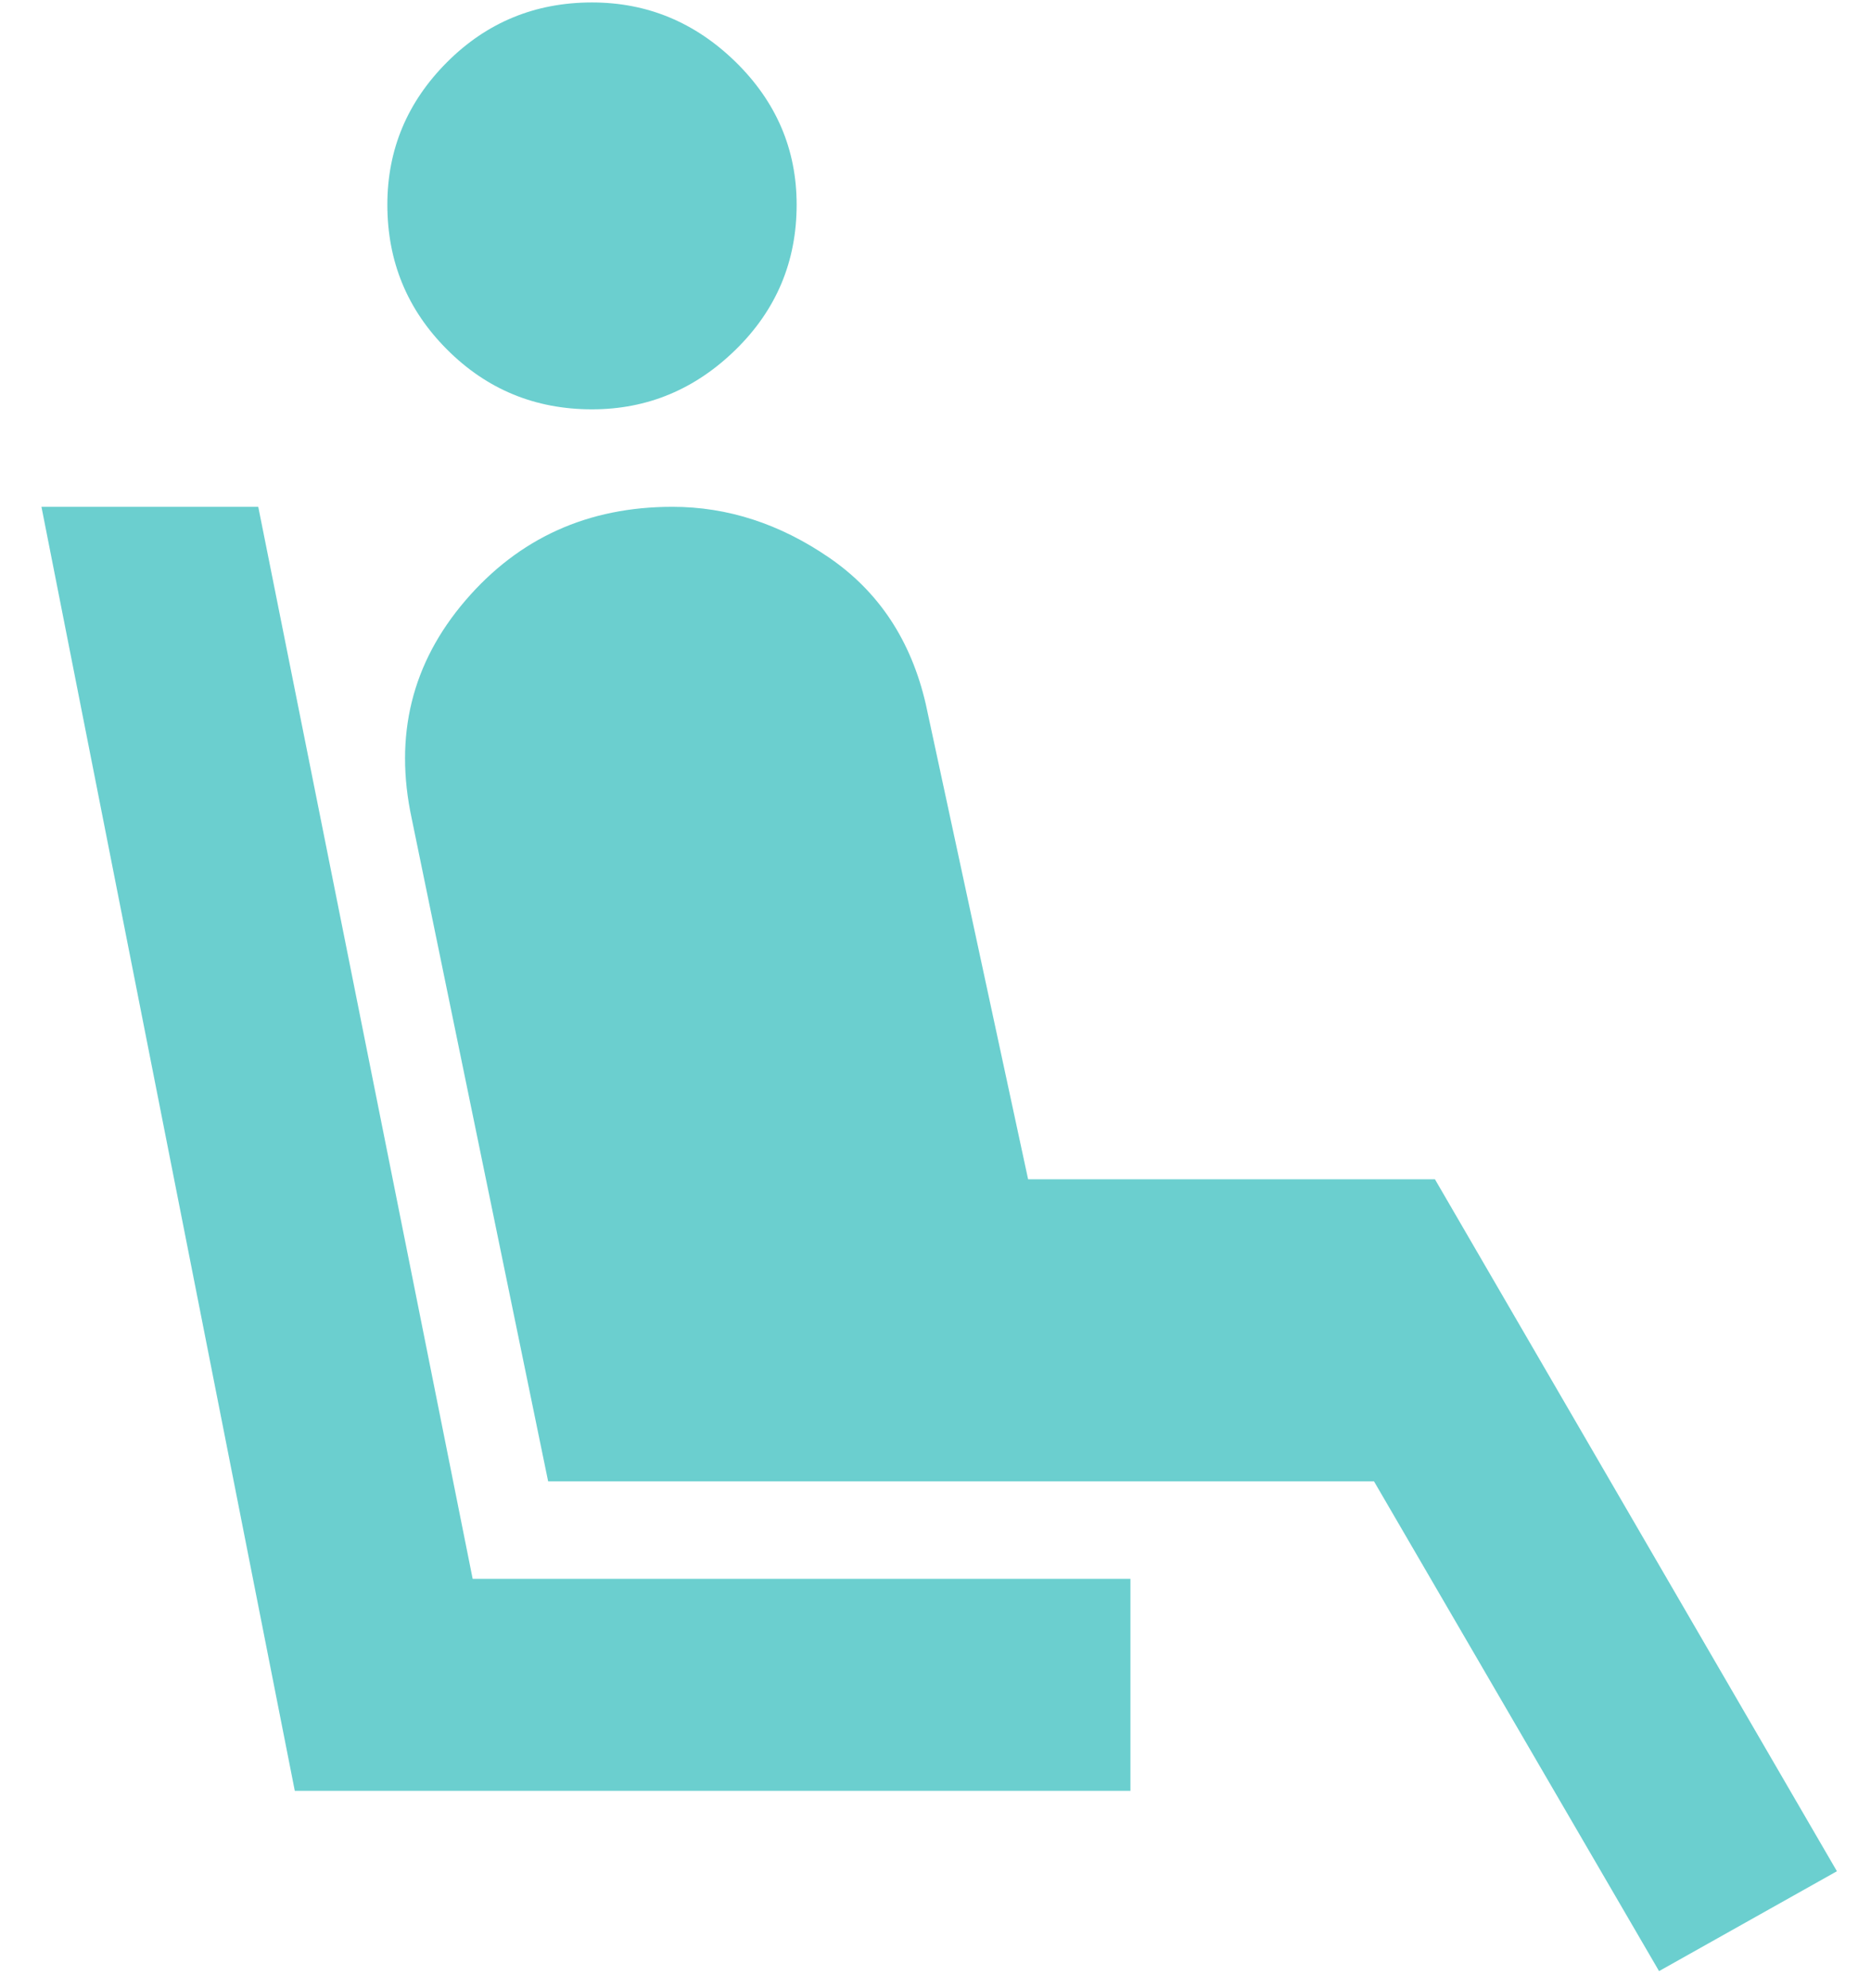 <svg width="32" height="34" viewBox="0 0 32 34" fill="none" xmlns="http://www.w3.org/2000/svg">
<path d="M10.125 7C9.153 7 8.327 6.659 7.647 5.978C6.966 5.298 6.625 4.472 6.625 3.5C6.625 2.556 6.966 1.743 7.647 1.062C8.327 0.382 9.153 0.042 10.125 0.042C11.07 0.042 11.889 0.382 12.584 1.062C13.278 1.743 13.625 2.556 13.625 3.5C13.625 4.472 13.278 5.298 12.584 5.978C11.889 6.659 11.07 7 10.125 7ZM5.042 30.625L0.709 8.667H4.417L8.084 27H19.334V30.625H5.042ZM28.375 33.708L23.5 25.333H9.375L7.042 14C6.737 12.583 7.042 11.34 7.959 10.27C8.875 9.201 10.056 8.667 11.5 8.667C12.445 8.667 13.341 8.958 14.189 9.542C15.035 10.125 15.584 10.958 15.834 12.042L17.584 20.167H24.542L31.417 32L28.375 33.708Z" fill="#6BCFCF"/>
</svg>
